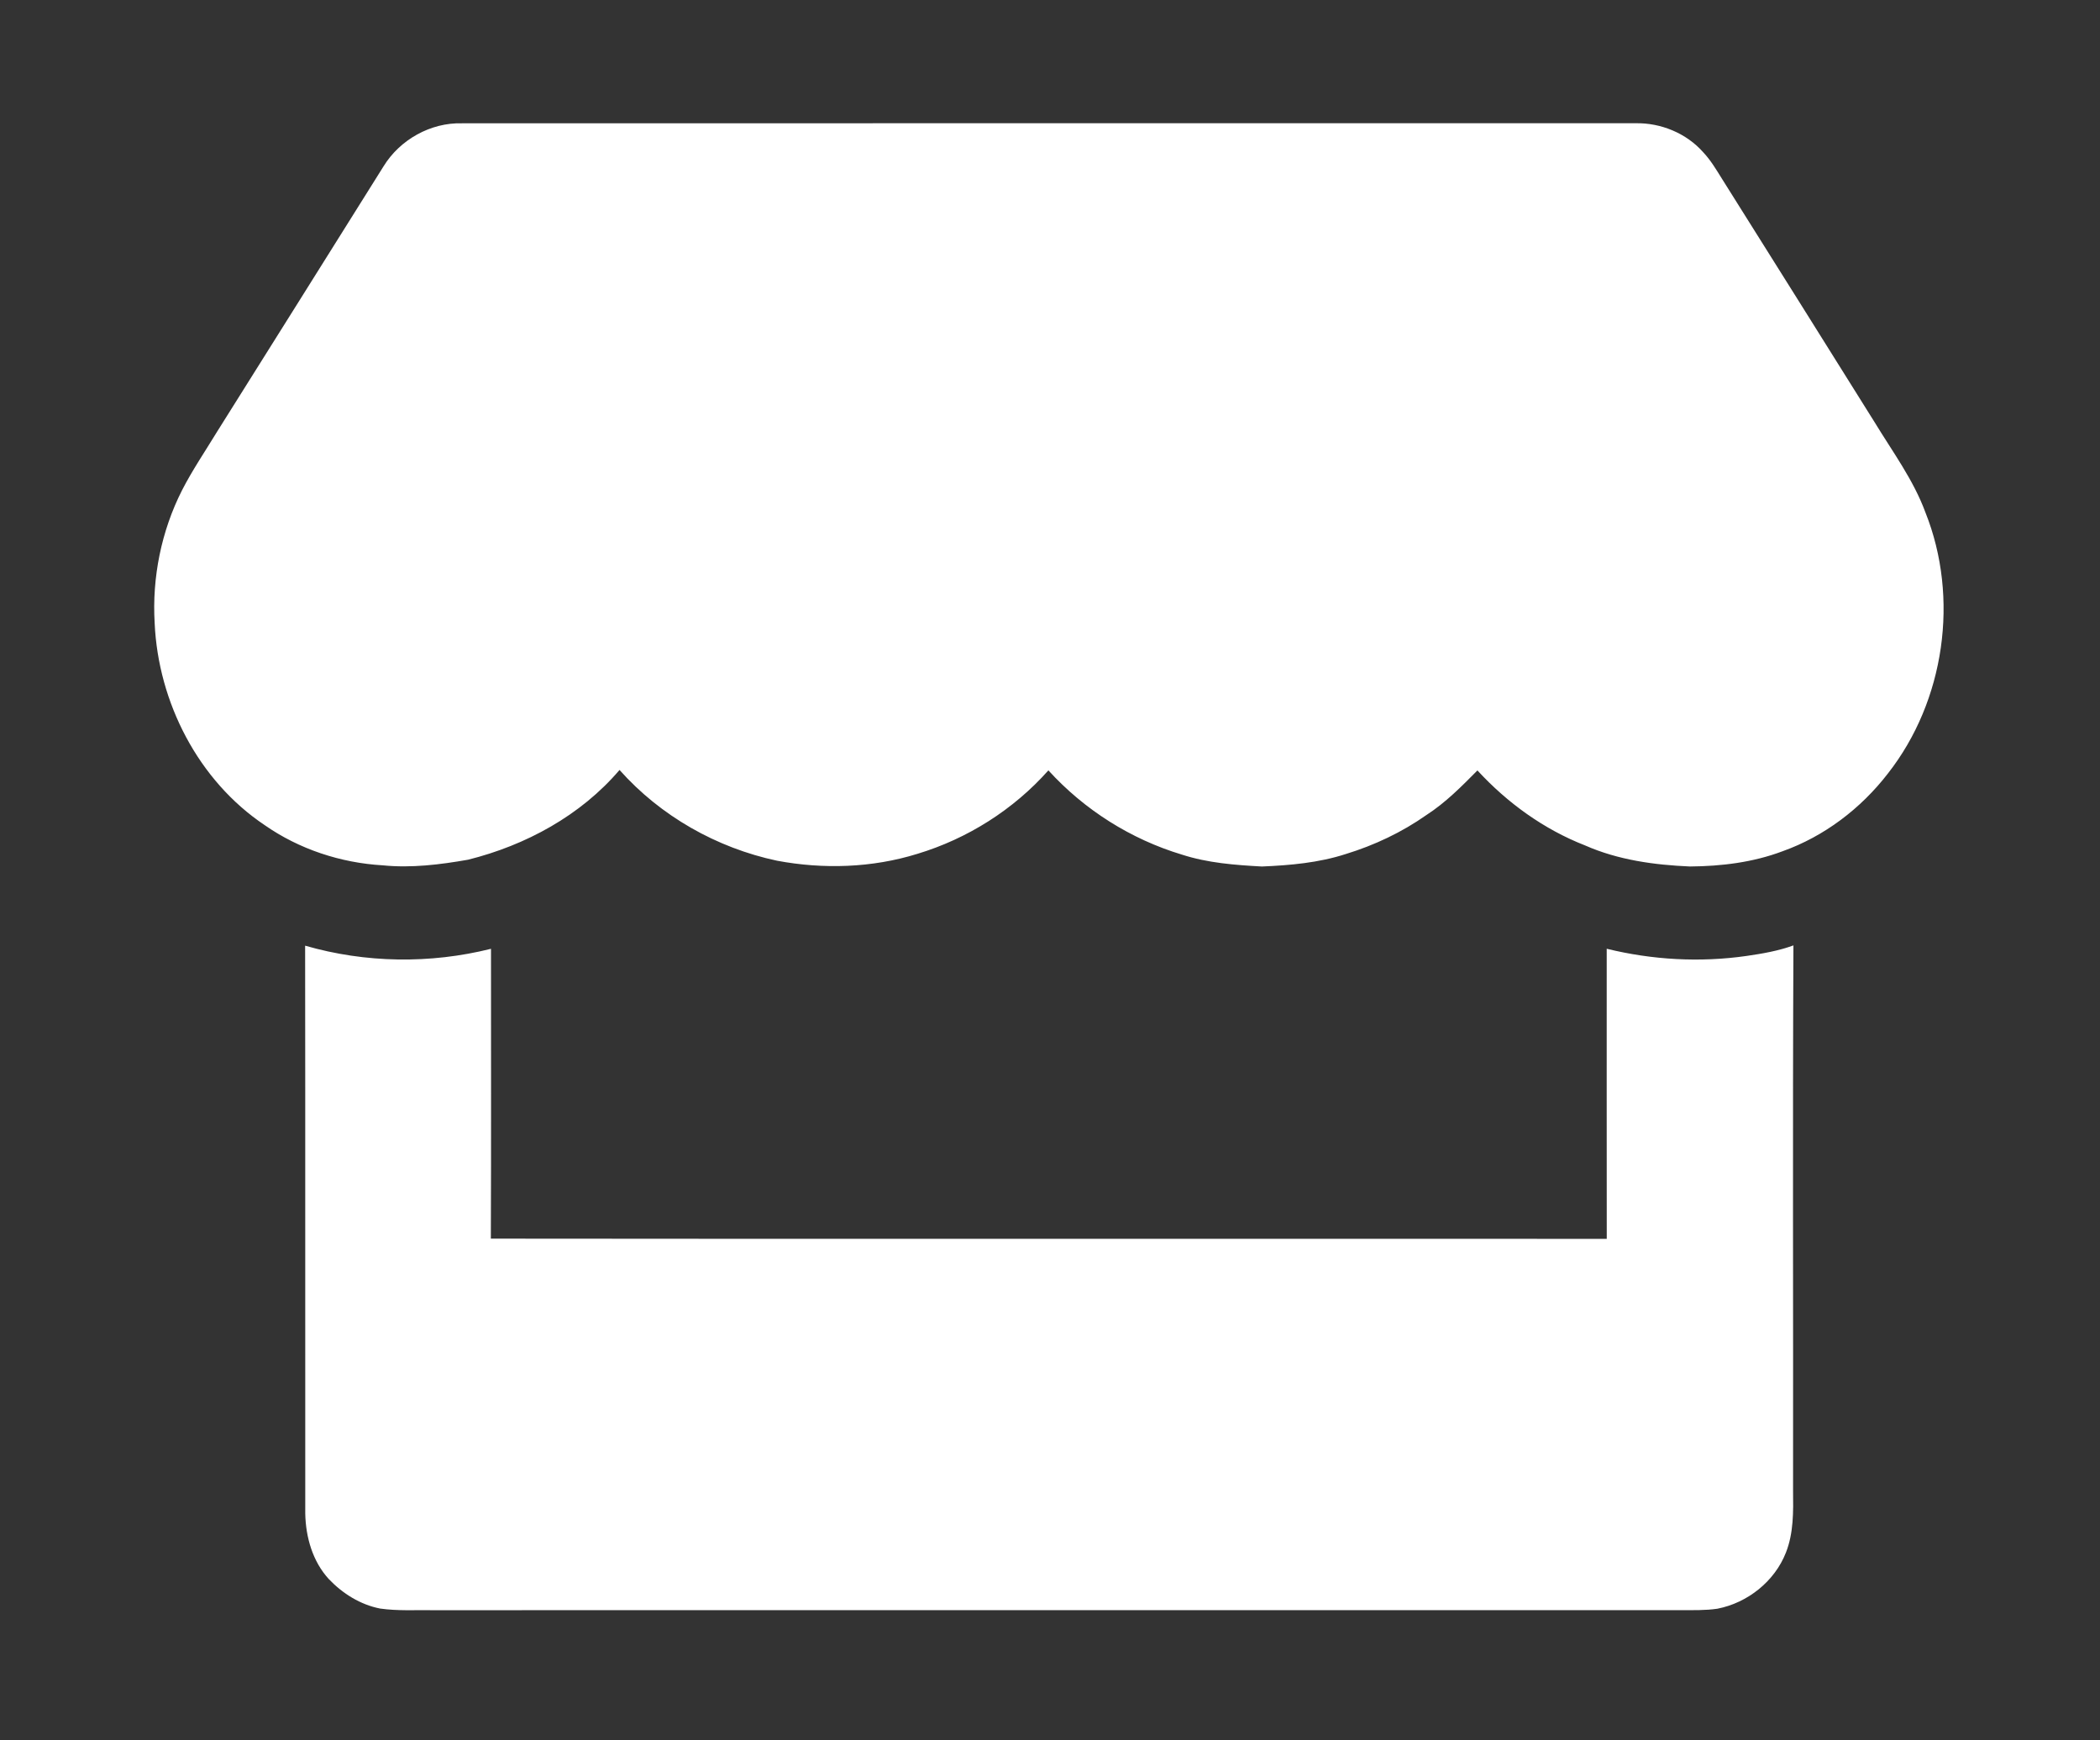 <?xml version="1.0" encoding="UTF-8" standalone="no"?>
<!DOCTYPE svg PUBLIC "-//W3C//DTD SVG 1.1//EN" "http://www.w3.org/Graphics/SVG/1.1/DTD/svg11.dtd">
<svg width="100%" height="100%" viewBox="0 0 927 768" version="1.1" xmlns="http://www.w3.org/2000/svg" xmlns:xlink="http://www.w3.org/1999/xlink" xml:space="preserve" xmlns:serif="http://www.serif.com/" style="fill-rule:evenodd;clip-rule:evenodd;stroke-linejoin:round;stroke-miterlimit:2;">
    <rect x="0" y="0" width="927" height="768" fill="#333333" stroke="none"/>
    <g transform="matrix(1,0,0,1,0,-2.95)">
        <path d="M169.32,76.34C176.53,64.59 190.09,56.99 203.92,57.37C376.62,57.3 549.32,57.36 722.02,57.34C733.12,57.12 744.41,61.74 751.81,70.11C755.13,73.62 757.59,77.79 760.13,81.86C782.64,117.69 805.15,153.52 827.58,189.41C835.46,202.36 844.64,214.73 849.92,229.06C865.02,266.85 858.48,312.32 833.37,344.33C821.45,359.78 805.28,372.09 786.84,378.65C773.83,383.56 759.86,385.25 746.02,385.36C730.25,384.69 714.28,382.5 699.73,376.08C681.54,368.99 665.36,357.29 652.18,342.97C645.16,350.06 638.08,357.22 629.65,362.66C618.8,370.29 606.65,376.02 593.99,379.89C582.08,383.74 569.48,384.85 557.04,385.37C545.15,384.73 533.11,383.81 521.72,380.12C499.18,373.33 478.63,360.35 462.79,342.94C447.39,360.27 427.14,373.09 404.97,379.78C384.97,385.99 363.47,386.66 342.94,382.8C316.37,377.15 291.55,363.11 273.48,342.76C256.33,362.88 232.07,376.02 206.63,382.37C194.21,384.55 181.53,386.12 168.92,384.85C150.39,383.77 132.07,377.74 116.82,367.1C87.52,347.48 69.83,312.88 68.27,277.95C67.08,257.81 71.22,237.35 80.34,219.34C84.89,210.46 90.52,202.19 95.7,193.68C120.31,154.61 144.76,115.44 169.32,76.34M134.69,420.31C161.31,428 189.87,428.41 216.74,421.69C216.72,464.33 216.85,506.97 216.67,549.61C380.87,549.8 545.07,549.62 709.27,549.7C709.21,507.02 709.27,464.34 709.25,421.67C729.39,426.61 750.46,427.79 771.01,424.84C778,423.82 785.01,422.63 791.67,420.19C791.29,500.44 791.61,580.71 791.51,660.96C791.63,670.1 791.77,679.54 788.35,688.18C783.37,700.89 771.42,710.35 758.1,712.94C752.77,713.72 747.37,713.56 742.01,713.57C558.35,713.59 374.69,713.56 191.03,713.59C183.29,713.48 175.51,713.96 167.83,712.87C159.1,711.18 151.24,706.25 145.16,699.87C138,692.08 134.96,681.37 134.75,670.97C134.69,587.42 134.81,503.86 134.69,420.31" style="fill:white;fill-rule:nonzero;"/>
    </g>
</svg>
